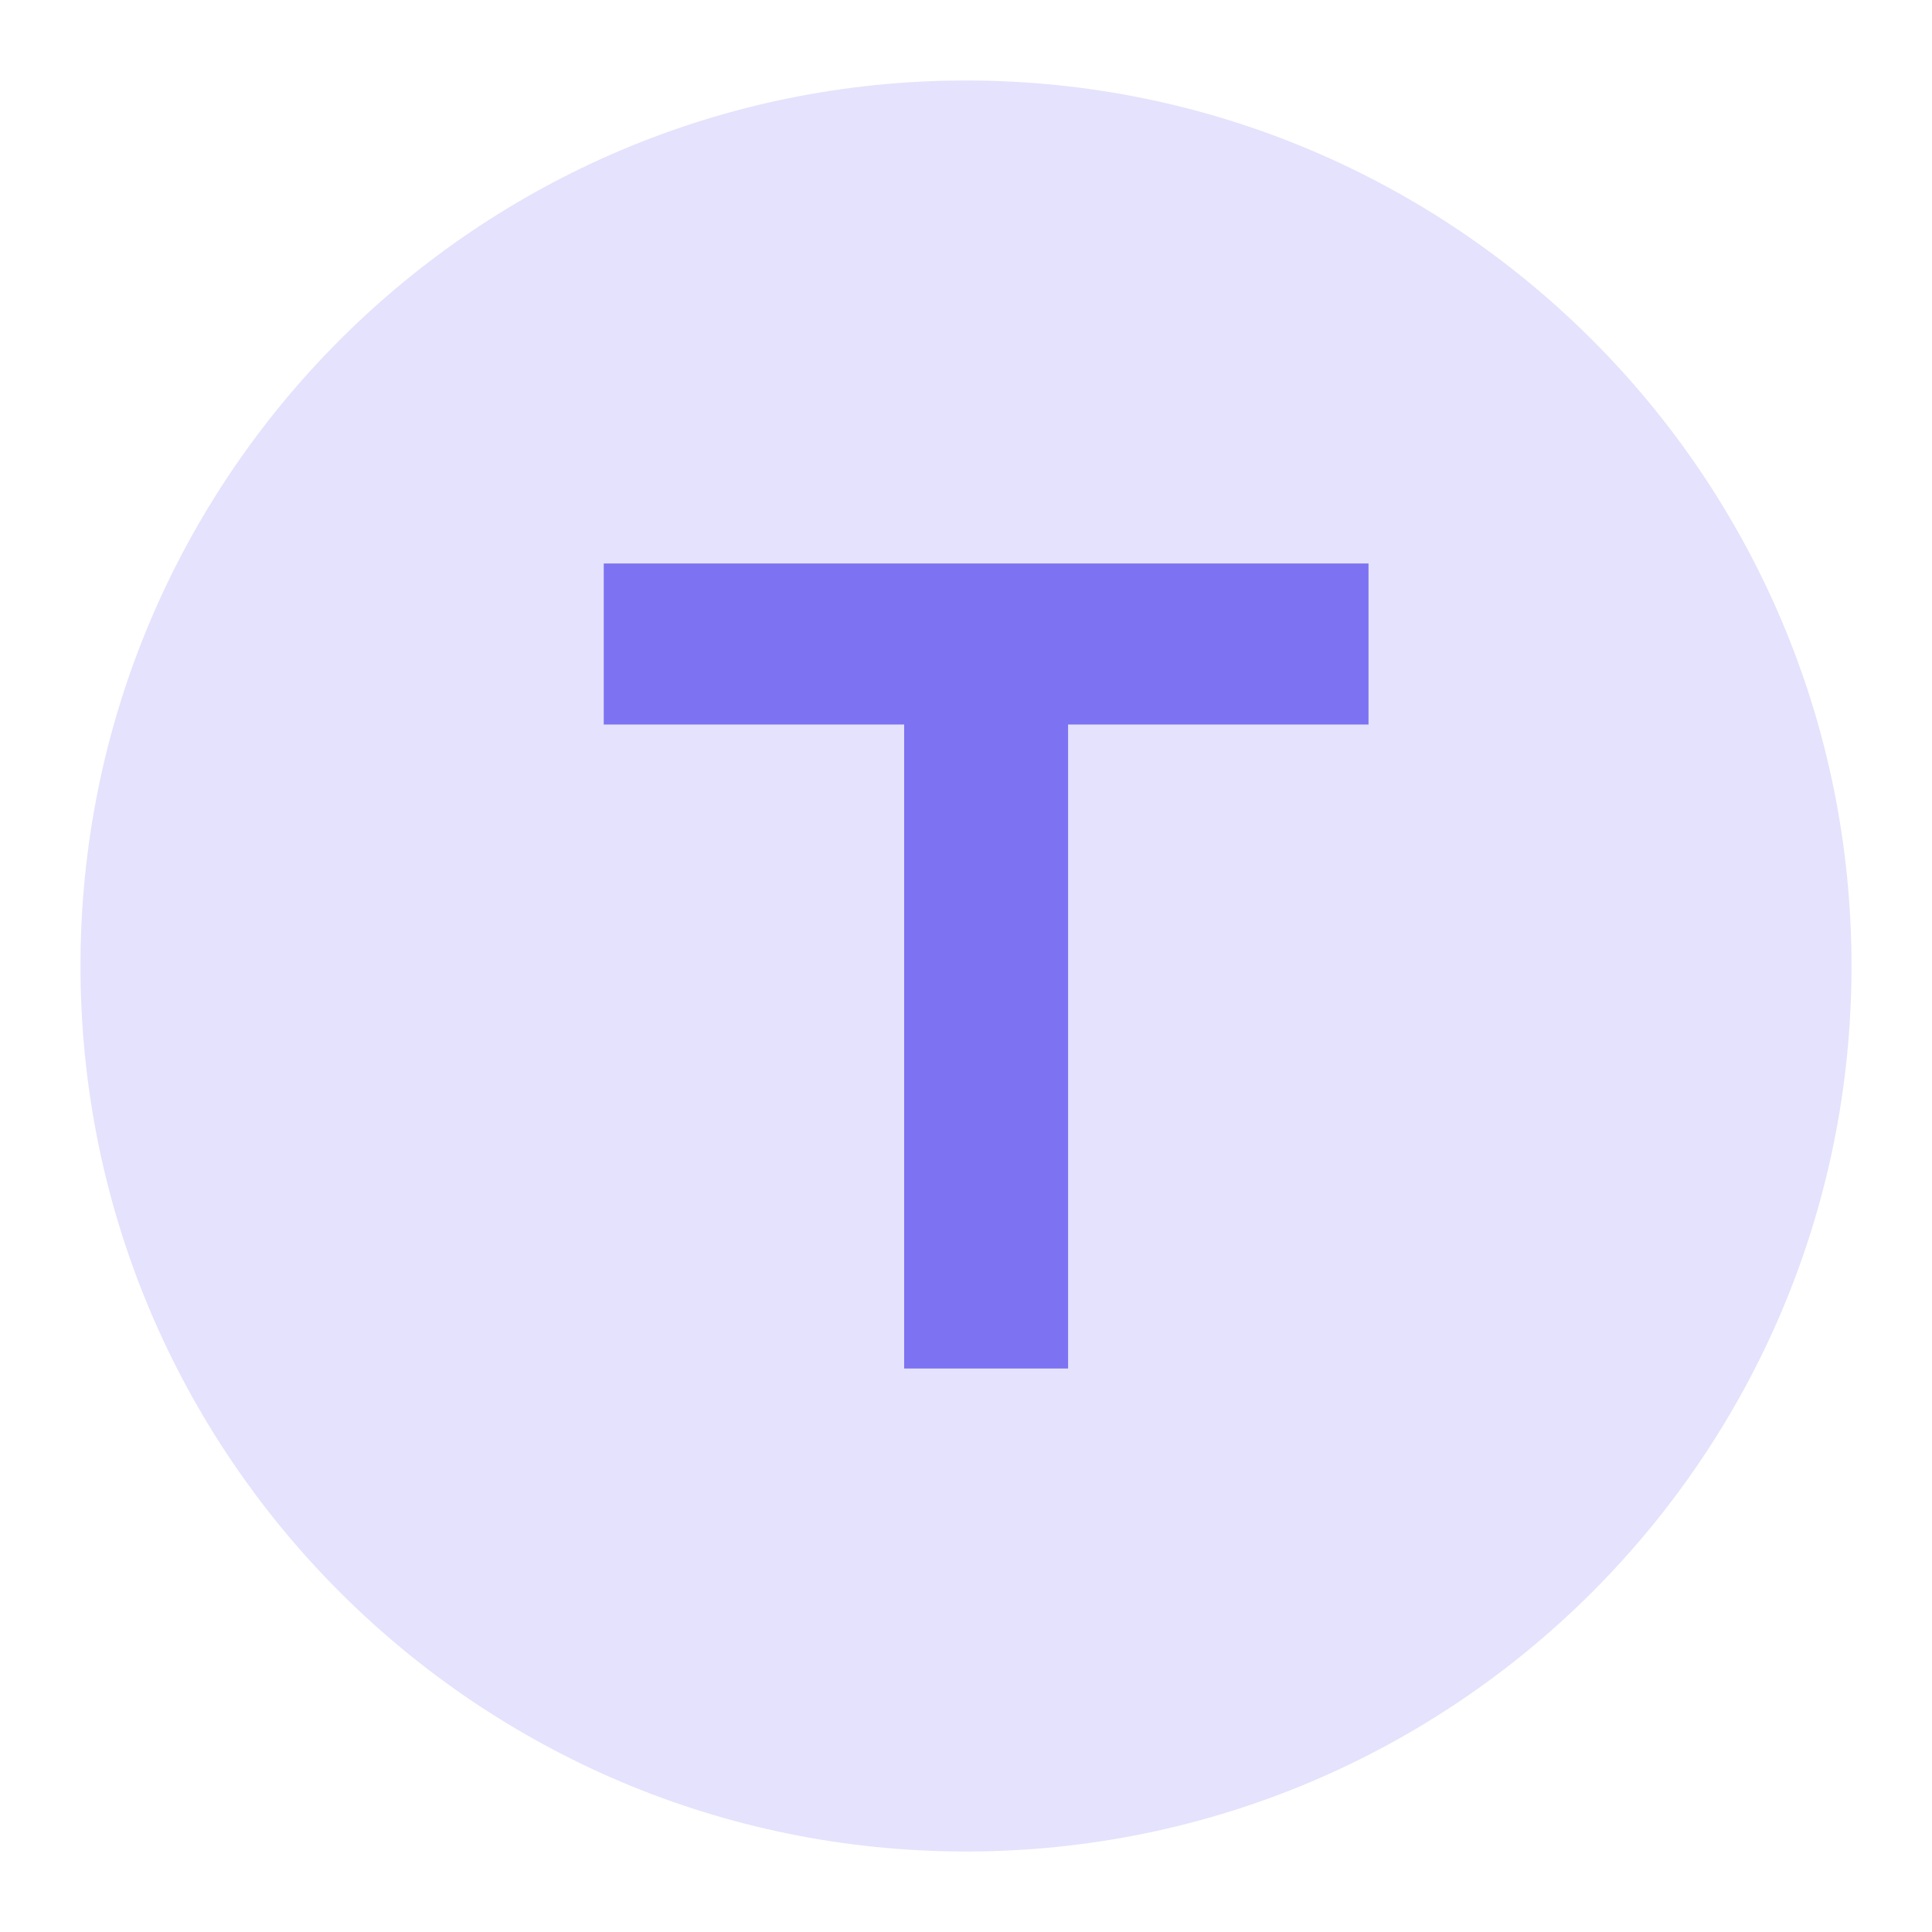 <svg width="48" height="48" fill="none" xmlns="http://www.w3.org/2000/svg"><path opacity=".2" d="M24 46c12.15 0 22-9.85 22-22S36.15 2 24 2 2 11.85 2 24s9.85 22 22 22z" fill="#7c72f2"/><path d="M15 14v4h7.464v16h4.072V18H34v-4H15z" fill="#7c72f2"/></svg>